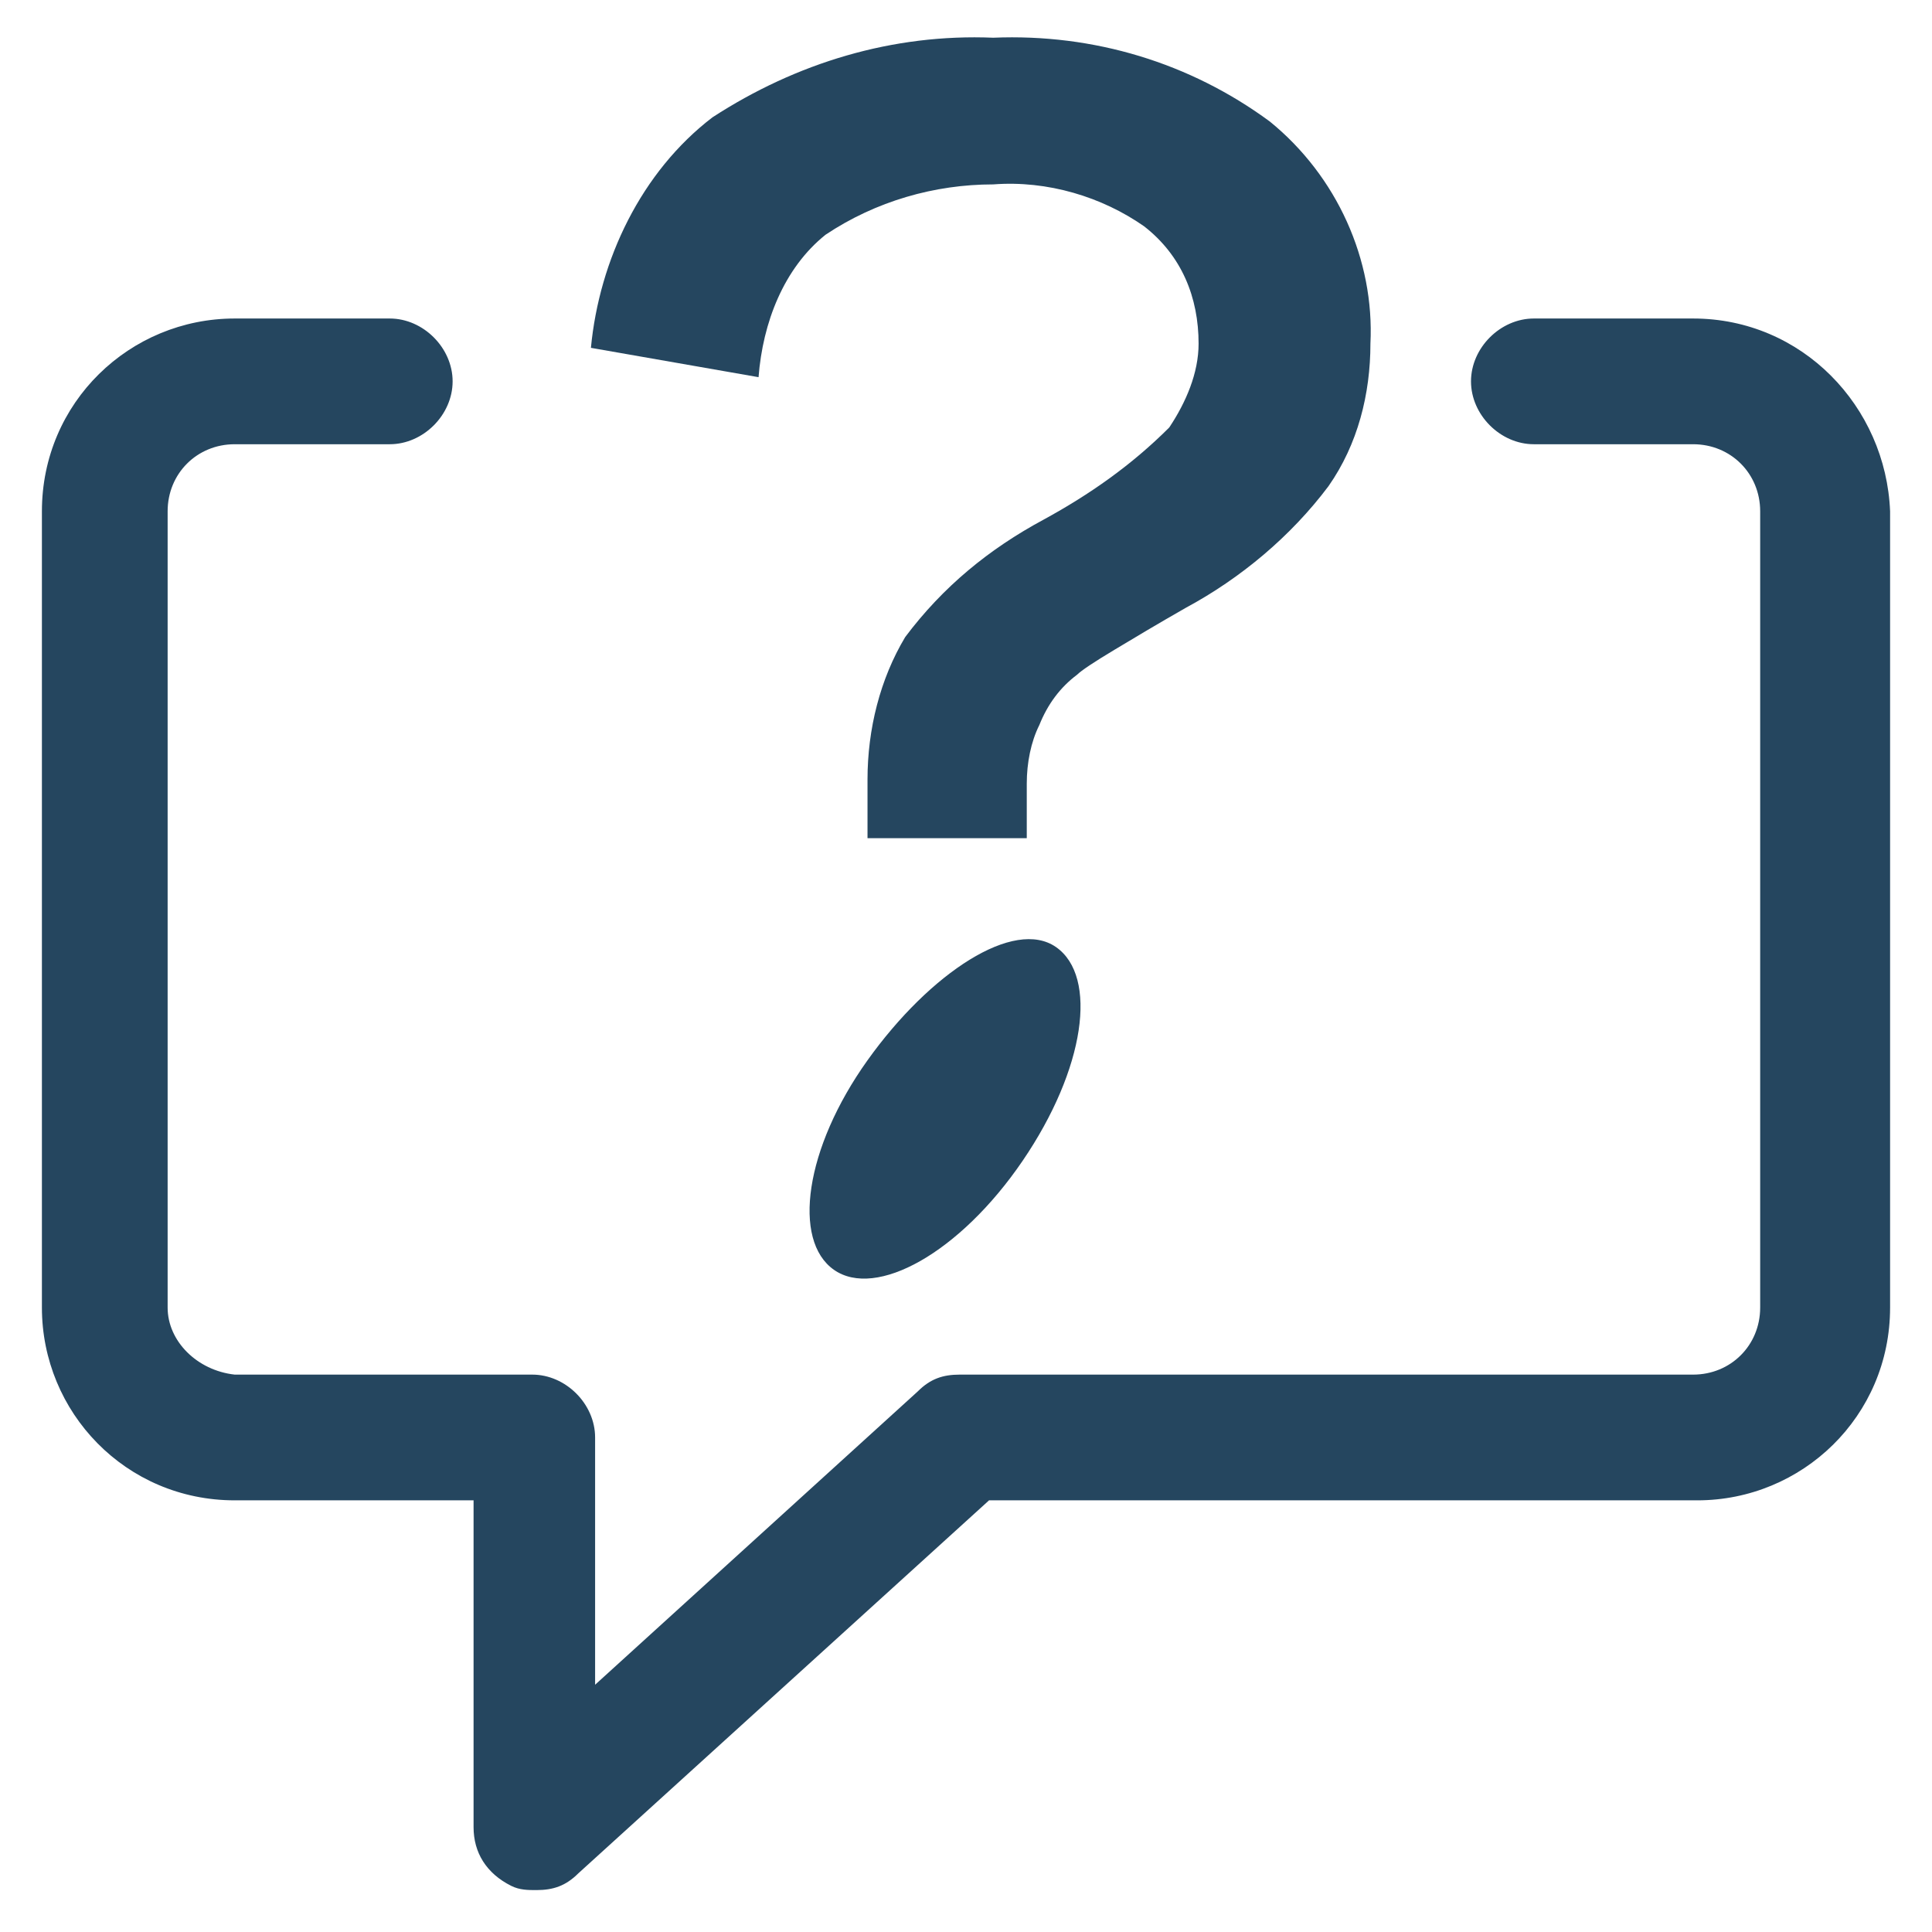 <?xml version="1.0" encoding="utf-8"?>
<!-- Generator: Adobe Illustrator 24.0.1, SVG Export Plug-In . SVG Version: 6.00 Build 0)  -->
<svg version="1.1" id="PICTOS_vectos" xmlns="http://www.w3.org/2000/svg" xmlns:xlink="http://www.w3.org/1999/xlink" x="0px"
	 y="0px" viewBox="0 0 46.1 46.1" style="enable-background:new 0 0 46.1 46.1;" xml:space="preserve">
<style type="text/css">
	.st0{fill:#25465F;}
</style>
<path class="st0" d="M40.4,7.6h-3.8c-0.8,0-1.5,0.7-1.5,1.5s0.7,1.5,1.5,1.5h3.8c0.9,0,1.6,0.7,1.6,1.6v19c0,0.9-0.7,1.6-1.6,1.6
	H22.9c-0.4,0-0.7,0.1-1,0.4l-7.7,7v-5.9c0-0.8-0.7-1.5-1.5-1.5H5.6C4.7,32.7,4,32,4,31.2v-19c0-0.9,0.7-1.6,1.6-1.6h3.7
	c0.8,0,1.5-0.7,1.5-1.5s-0.7-1.5-1.5-1.5H5.6c-2.5,0-4.6,2-4.6,4.6v19c0,2.5,2,4.6,4.6,4.6h5.7v7.8c0,0.6,0.3,1.1,0.9,1.4
	c0.2,0.1,0.4,0.1,0.6,0.1c0.4,0,0.7-0.1,1-0.4l9.8-8.9h16.9c2.5,0,4.6-2,4.6-4.6v-19C45,9.7,43,7.6,40.4,7.6
	C40.4,7.6,40.4,7.6,40.4,7.6z"/>
<path class="st0" d="M20.7,25.3c-1.5,2.1-1.8,4.3-0.8,5s3-0.4,4.5-2.6s1.8-4.4,0.8-5.1S22.2,23.2,20.7,25.3z"/>
<path class="st0" d="M19.7,5.6c1.2-0.8,2.6-1.2,4-1.2c1.3-0.1,2.6,0.3,3.6,1c0.9,0.7,1.3,1.7,1.3,2.8c0,0.7-0.3,1.4-0.7,2
	c-0.9,0.9-1.9,1.6-3,2.2c-1.3,0.7-2.4,1.6-3.3,2.8c-0.6,1-0.9,2.2-0.9,3.4V20h3.8v-1.3c0-0.5,0.1-1,0.3-1.4c0.2-0.5,0.5-0.9,0.9-1.2
	c0.1-0.1,0.4-0.3,0.9-0.6s1-0.6,1.7-1c1.3-0.7,2.5-1.7,3.4-2.9c0.7-1,1-2.2,1-3.4c0.1-2-0.8-4-2.4-5.3c-1.9-1.4-4.2-2.1-6.6-2
	c-2.4-0.1-4.7,0.6-6.7,1.9c-1.7,1.3-2.7,3.4-2.9,5.5L18.1,9C18.2,7.7,18.7,6.4,19.7,5.6z"/>
</svg>
